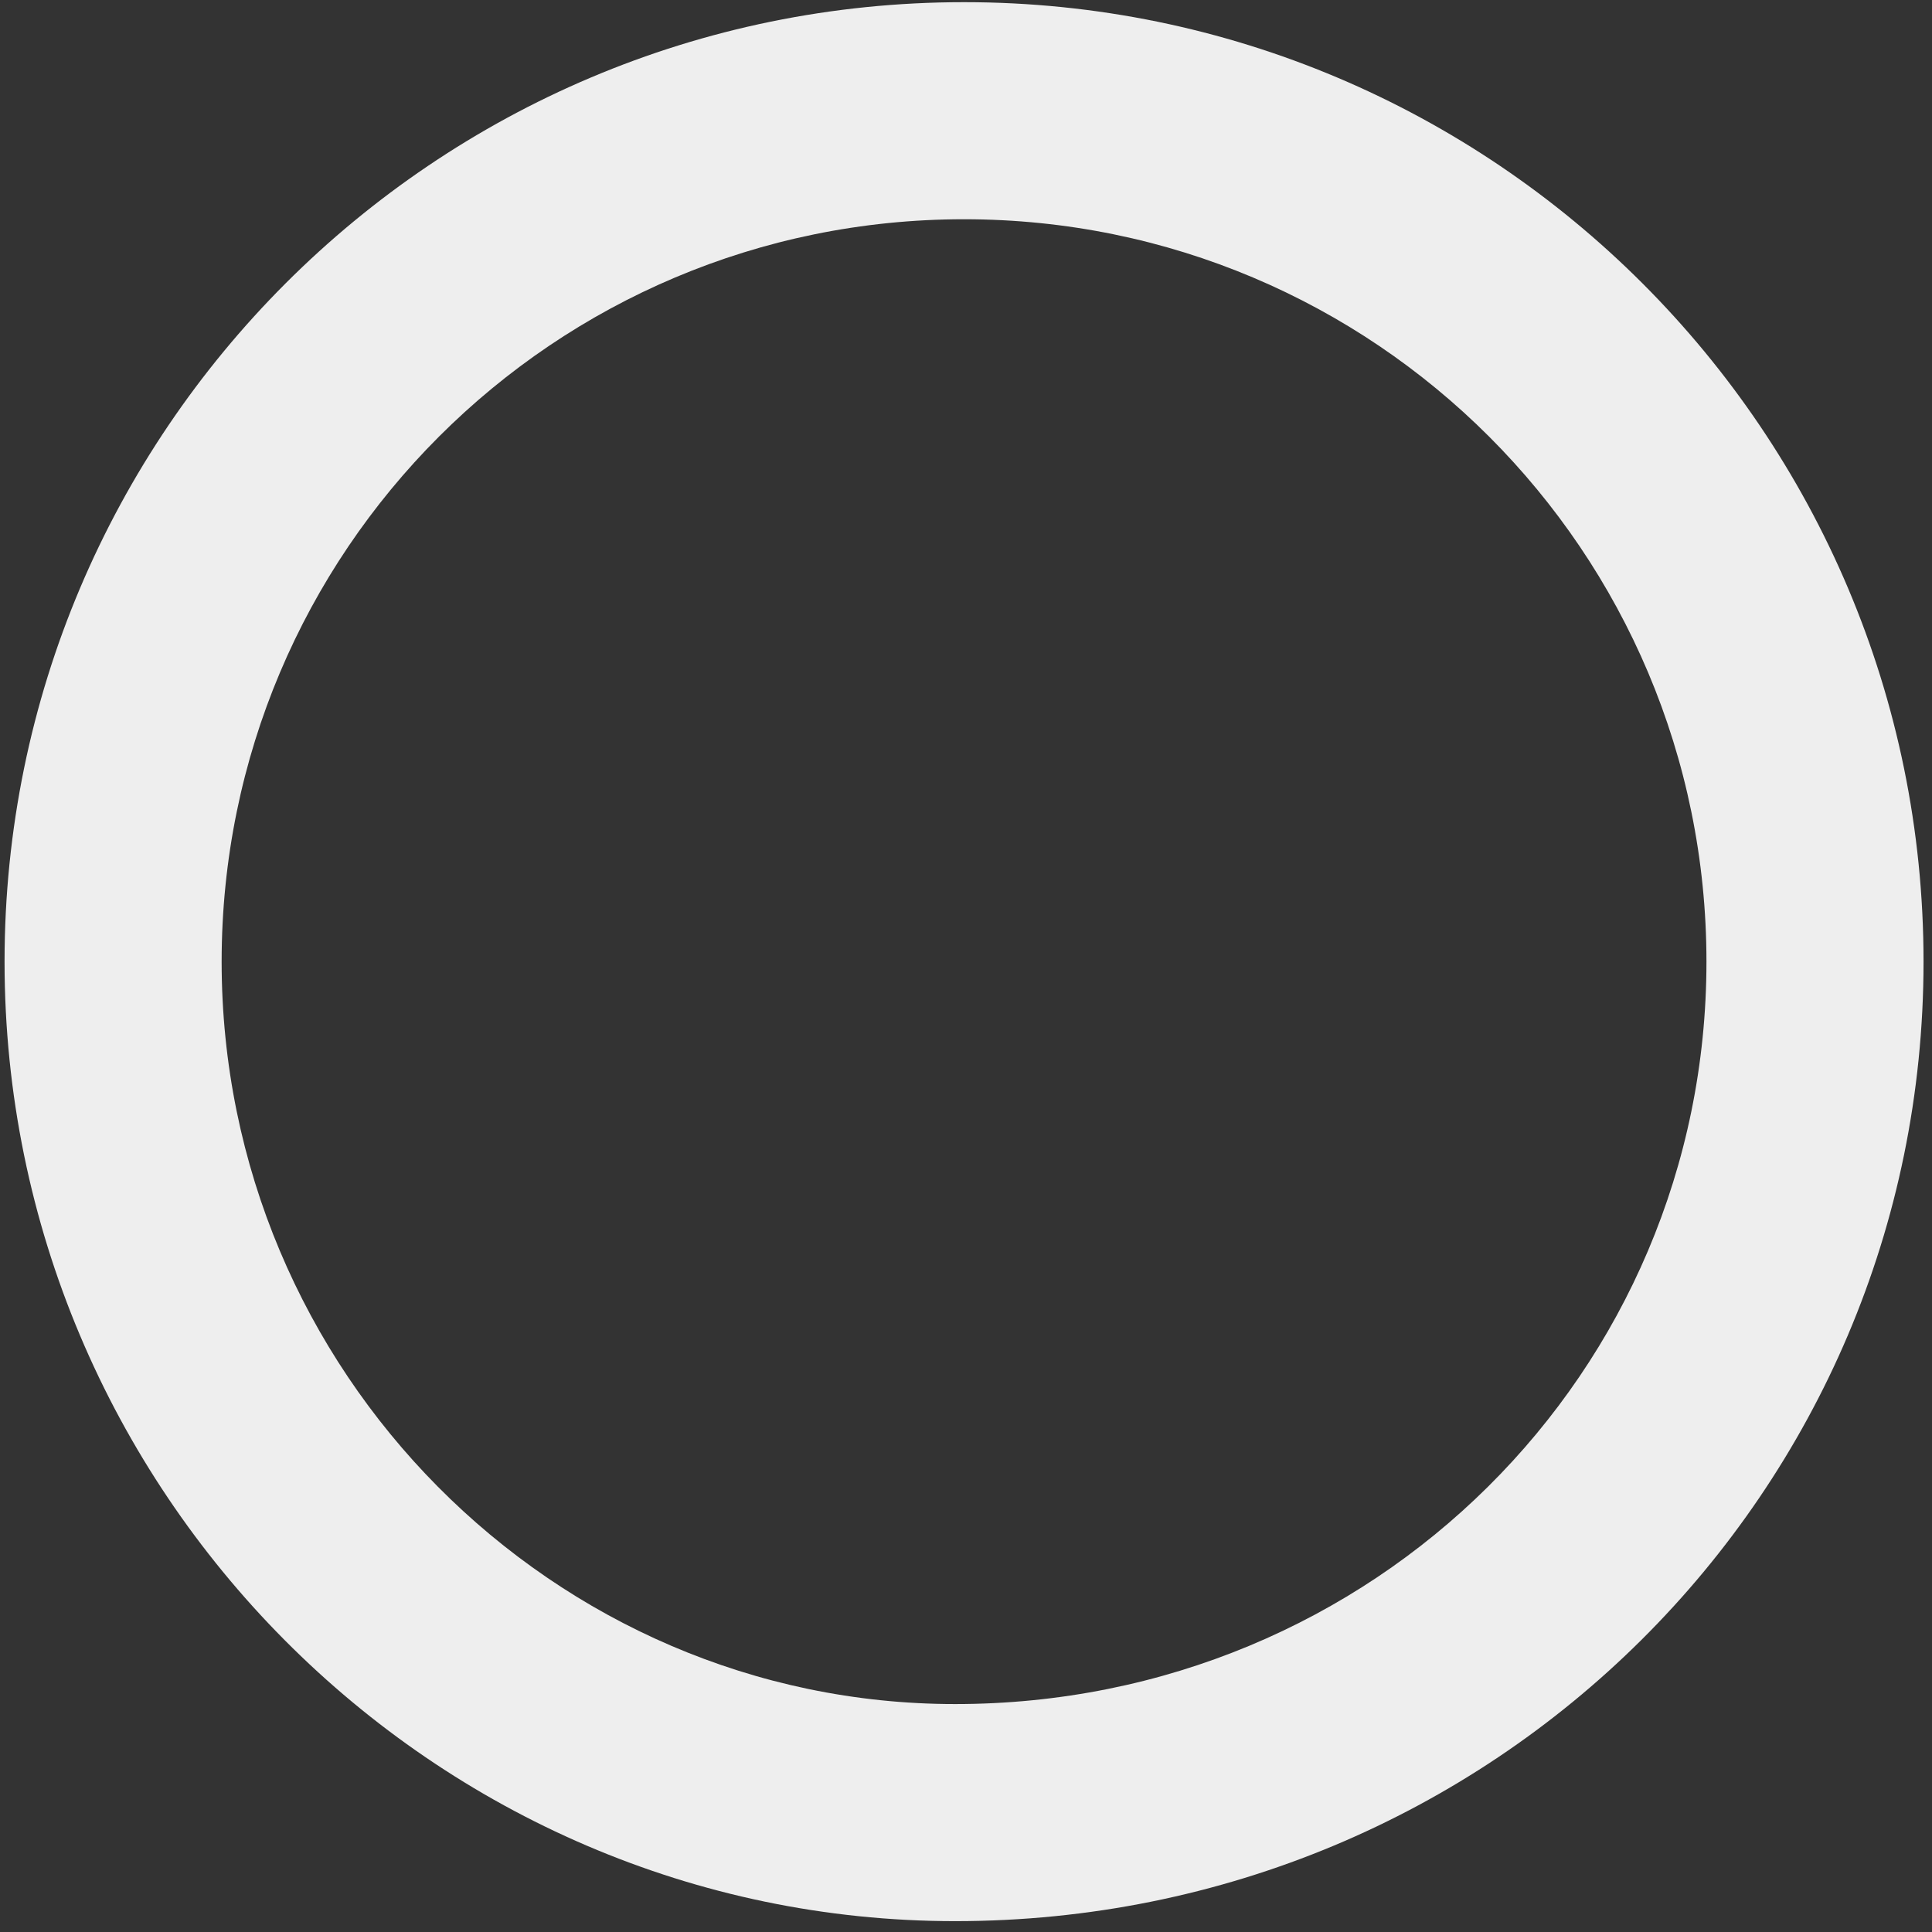 <svg xmlns="http://www.w3.org/2000/svg" xmlns:xlink="http://www.w3.org/1999/xlink" width="89" height="89" version="1.1"><rect width="100%" height="100%" fill="#333333" stroke="none"/><g><path fill="#eee" fill-rule="nonzero" stroke="none" d="M 44 78.5 L 44 88.5 C 20.01 88.5 0.21 68.7 0.21 44.3 C 0.21 19.9 20.01 0.1 44.41 0.1 C 68.81 0.1 88.61 19.9 88.61 44.3 C 88.61 68.7 68.81 88.5 44 88.5 L 44 78.5 C 63.31 78.5 78.61 63.2 78.61 44.3 C 78.61 25.4 63.31 10.1 44.41 10.1 C 25.51 10.1 10.21 25.4 10.21 44.3 C 10.21 63.2 25.51 78.5 44 78.5 Z" transform="matrix(1 0 0 1 -802 -7155 ) matrix(1 0 0 1 802 7155 )"/></g></svg>